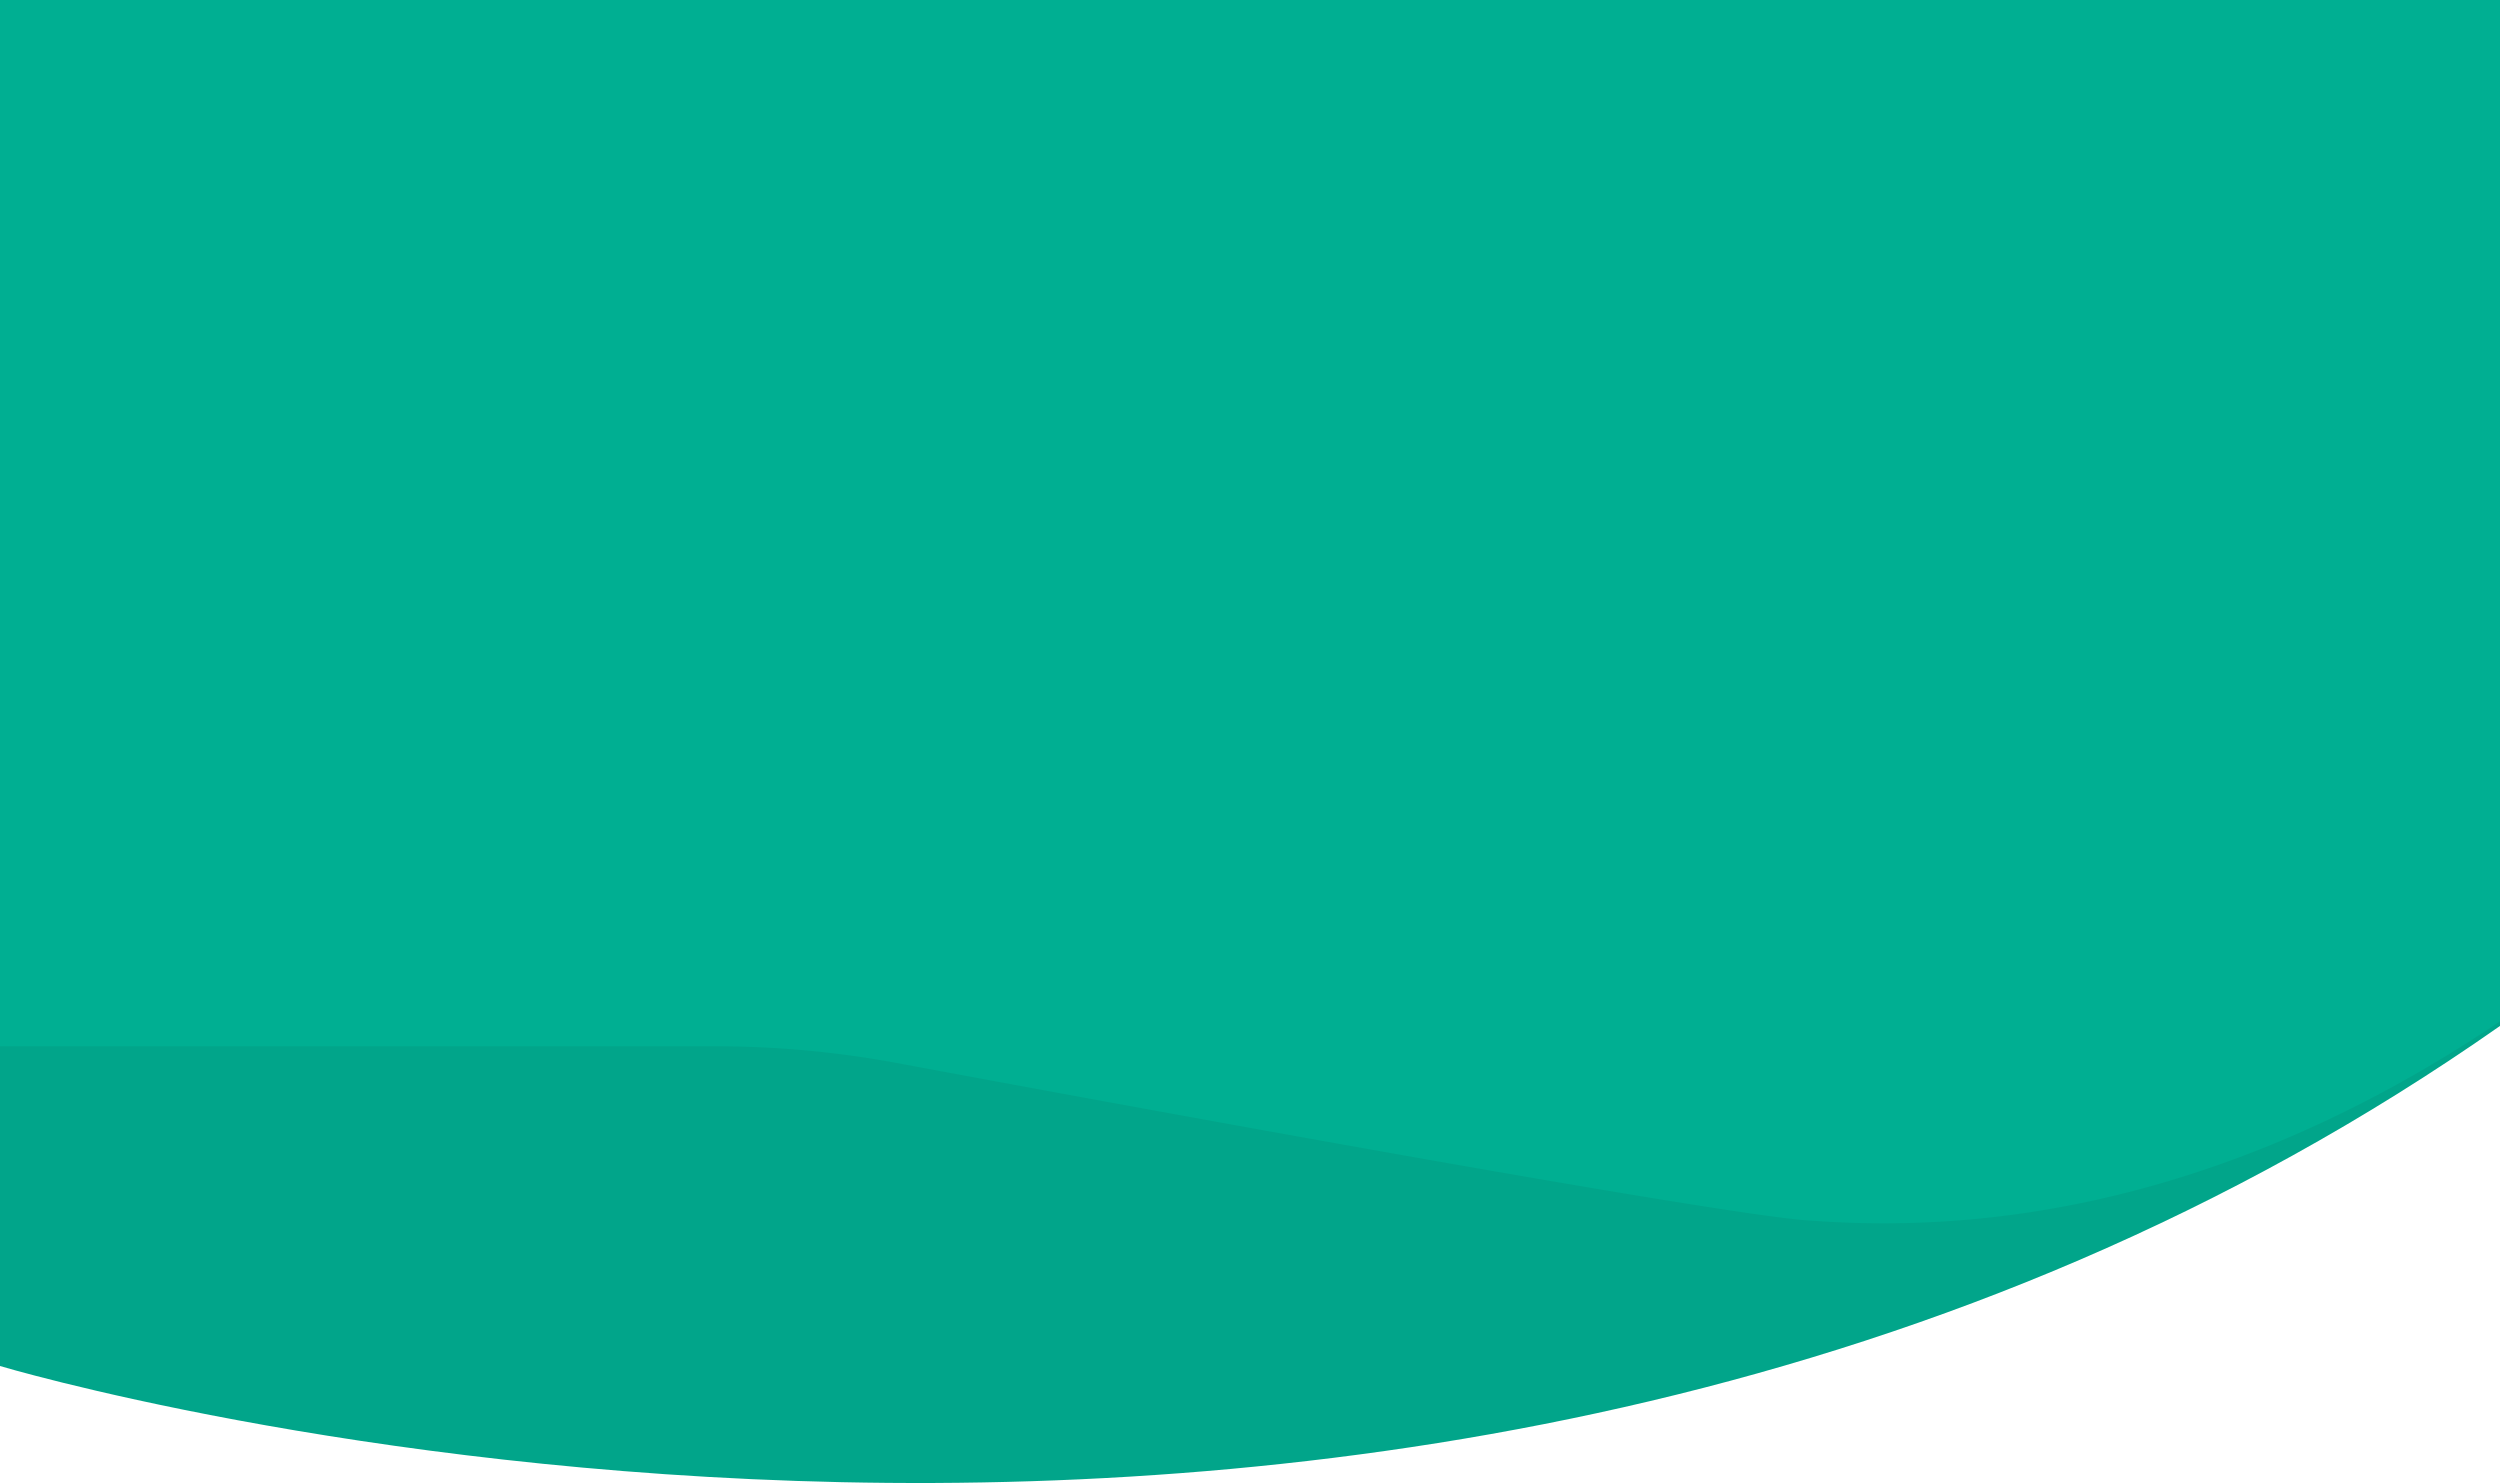 <svg id="Layer_1" data-name="Layer 1" xmlns="http://www.w3.org/2000/svg" xmlns:xlink="http://www.w3.org/1999/xlink" viewBox="0 0 370 219.5"><defs><style>.cls-1{fill:none;}.cls-2{clip-path:url(#clip-path);}.cls-3{fill:#01a58a;}.cls-4{fill:#00AF92;}</style><clipPath id="clip-path"><rect class="cls-1" width="370" height="219.5"/></clipPath></defs><g class="cls-2"><path class="cls-3" d="M0-3.52V202.17s208.9,62.63,370-50.33V-3.52C370-15.93,361-26,349.9-26H20.1C9-26,0-15.93,0-3.52Z"/><path class="cls-4" d="M0-3.52V154.85H105.6a147.05,147.05,0,0,1,27.1,2.47c33.5,6.26,119.3,22,134.3,23.26,18.7,1.45,57.2,1.45,103-29.42V-3.52C370-15.93,361-26,349.9-26H20.1C9-26,0-15.93,0-3.52Z"/></g></svg>